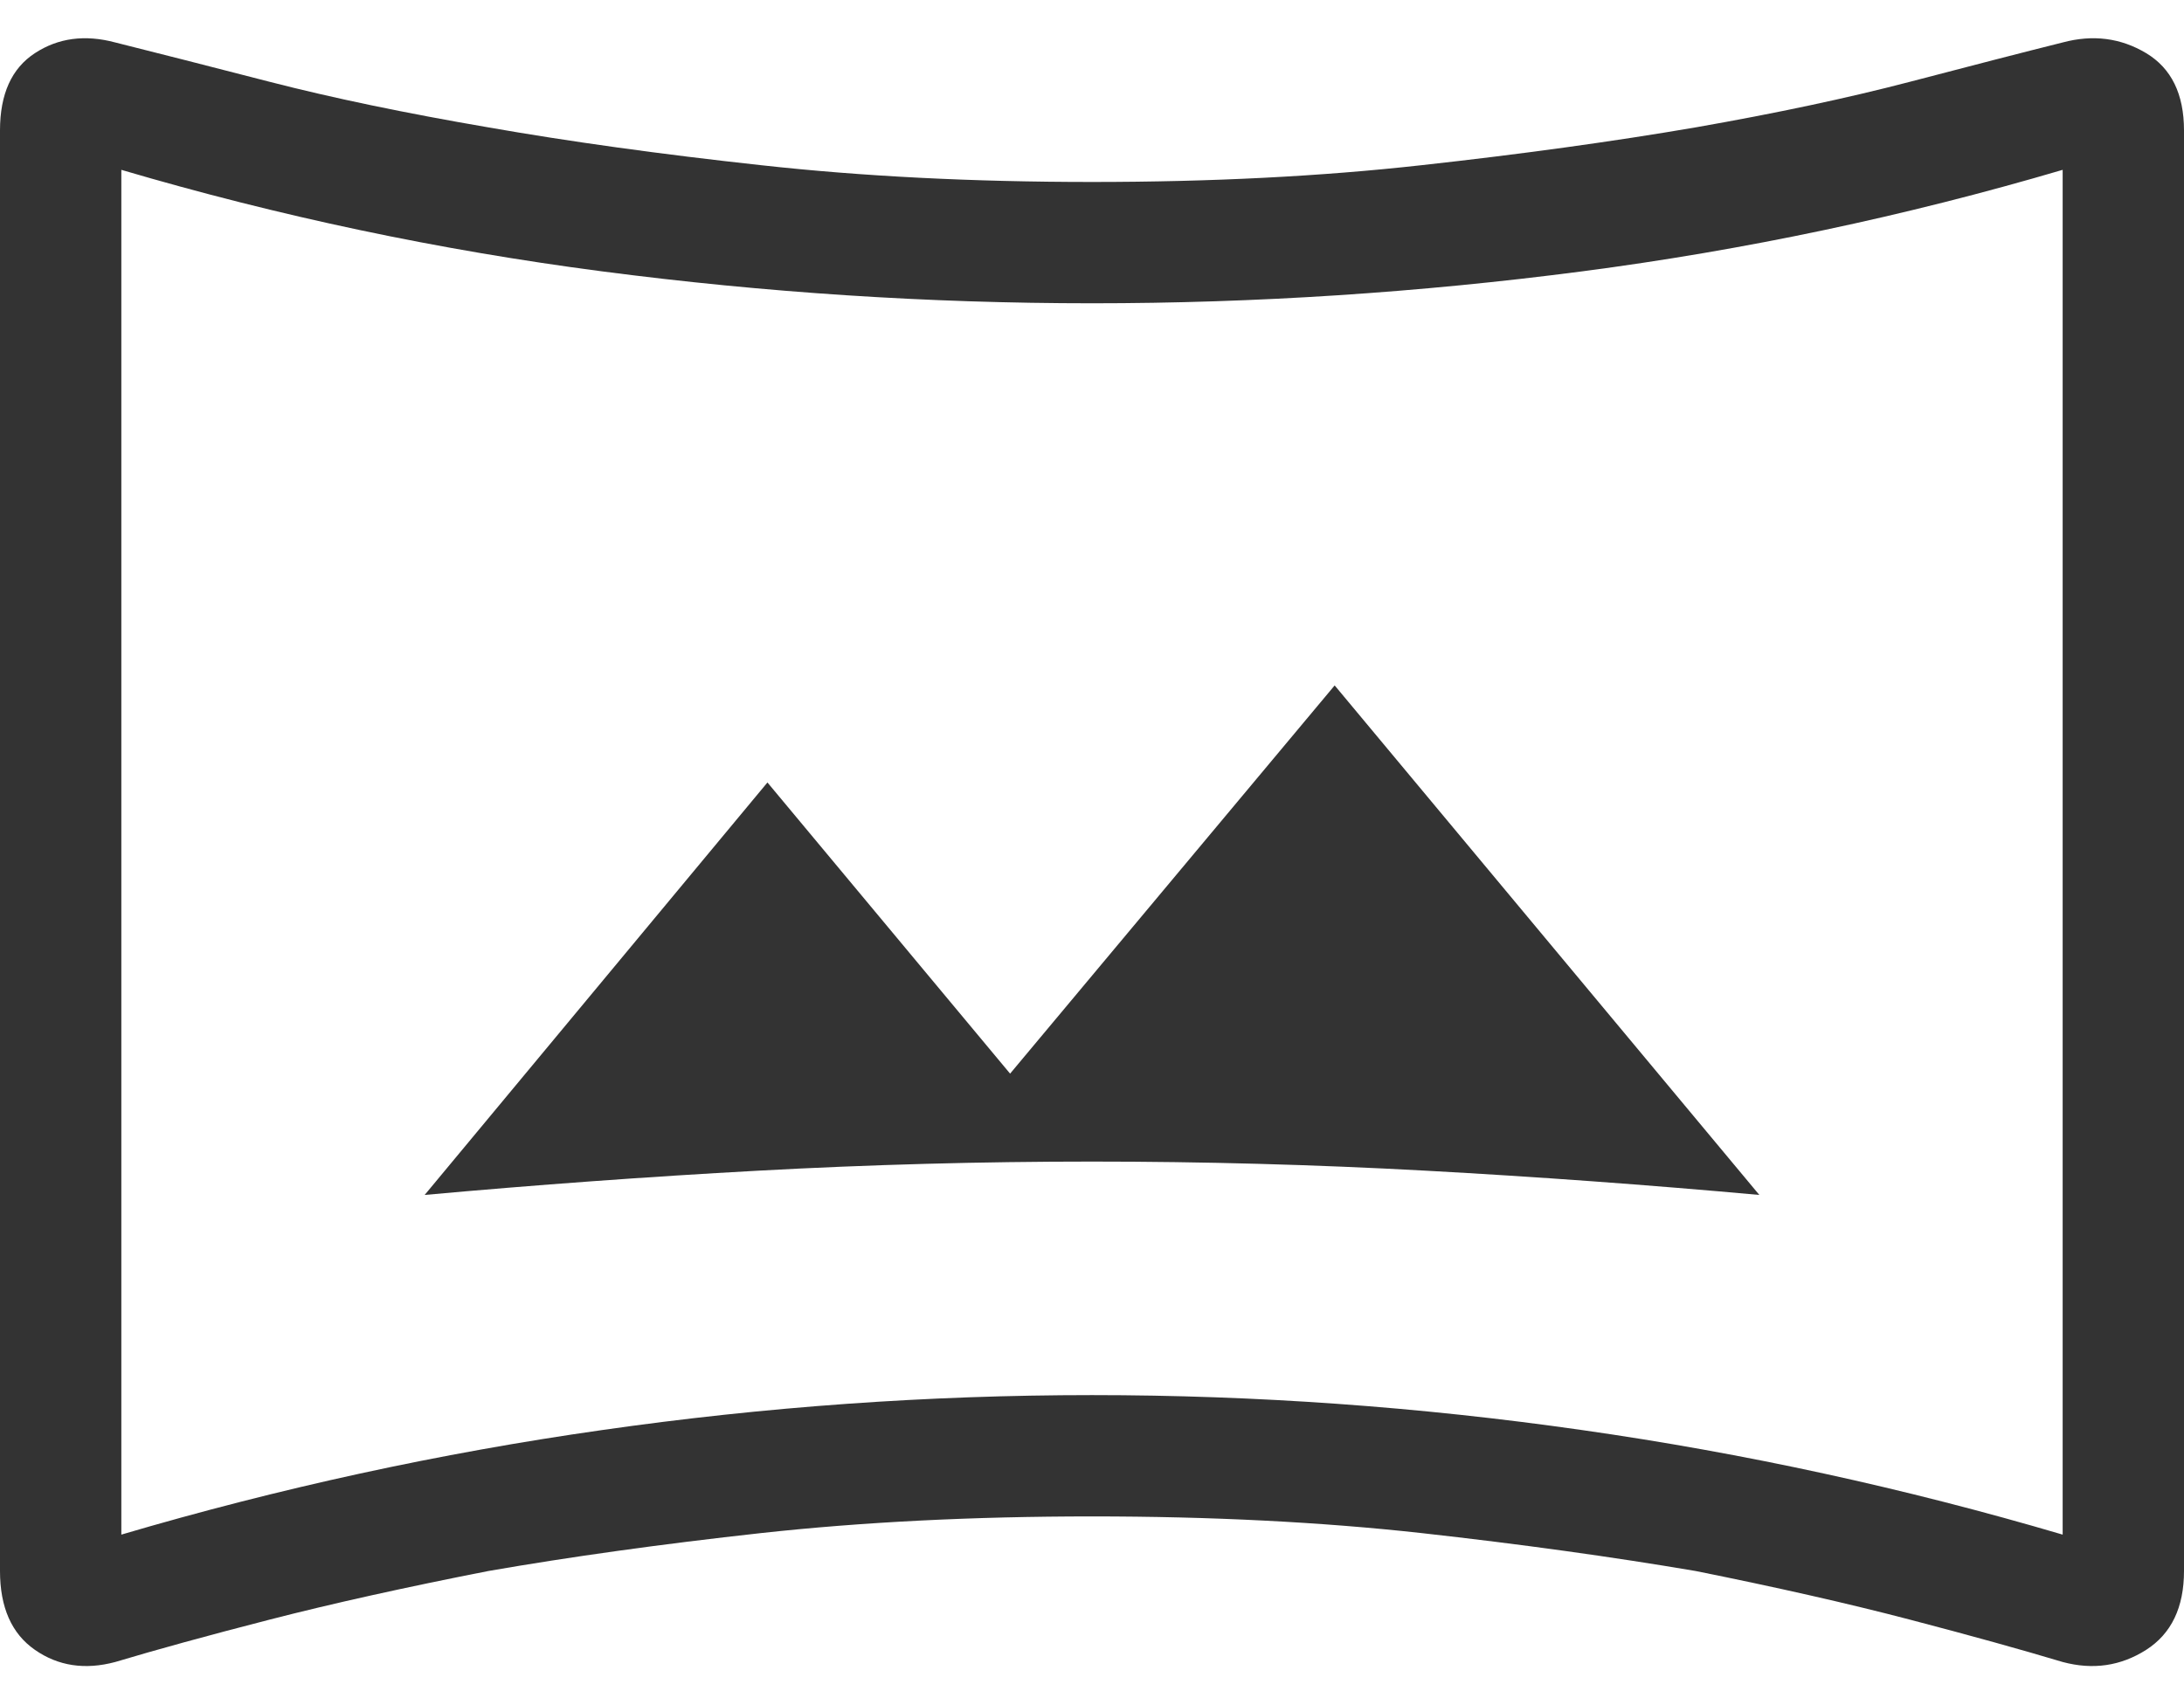 <svg width="18" height="14" viewBox="0 0 18 14" fill="none" xmlns="http://www.w3.org/2000/svg">
<path d="M3.5 9.85C4.417 9.767 5.333 9.7 6.25 9.65C7.167 9.6 8.083 9.575 9 9.575C9.917 9.575 10.833 9.6 11.75 9.65C12.667 9.7 13.583 9.767 14.5 9.85L11 5.65L8.325 8.85L6.325 6.45L3.5 9.85ZM0.95 13.7C0.7 13.767 0.479 13.733 0.288 13.6C0.096 13.467 0 13.25 0 12.95V1.075C0 0.775 0.096 0.563 0.288 0.438C0.479 0.313 0.7 0.283 0.95 0.35C1.283 0.433 1.708 0.542 2.225 0.675C2.742 0.808 3.342 0.933 4.025 1.05C4.692 1.167 5.442 1.271 6.275 1.362C7.108 1.454 8.017 1.5 9 1.5C9.983 1.5 10.888 1.454 11.713 1.362C12.538 1.271 13.292 1.167 13.975 1.05C14.642 0.933 15.229 0.808 15.738 0.675C16.246 0.542 16.667 0.433 17 0.35C17.25 0.283 17.479 0.313 17.688 0.438C17.896 0.563 18 0.775 18 1.075V12.95C18 13.25 17.896 13.467 17.688 13.6C17.479 13.733 17.25 13.767 17 13.7C16.667 13.6 16.246 13.483 15.738 13.35C15.229 13.217 14.642 13.084 13.975 12.95C13.292 12.834 12.538 12.729 11.713 12.637C10.888 12.546 9.983 12.5 9 12.5C8.017 12.5 7.108 12.546 6.275 12.637C5.442 12.729 4.692 12.834 4.025 12.95C3.342 13.084 2.742 13.217 2.225 13.35C1.708 13.483 1.283 13.6 0.95 13.7ZM1 12.65C2.3 12.267 3.621 11.979 4.963 11.788C6.304 11.596 7.65 11.5 9 11.5C10.35 11.5 11.696 11.596 13.038 11.788C14.379 11.979 15.7 12.267 17 12.65V1.4C15.7 1.783 14.379 2.062 13.038 2.237C11.696 2.412 10.35 2.5 9 2.5C7.65 2.5 6.304 2.412 4.963 2.237C3.621 2.062 2.3 1.783 1 1.4V12.65Z" fill="#333333"/>
</svg>
